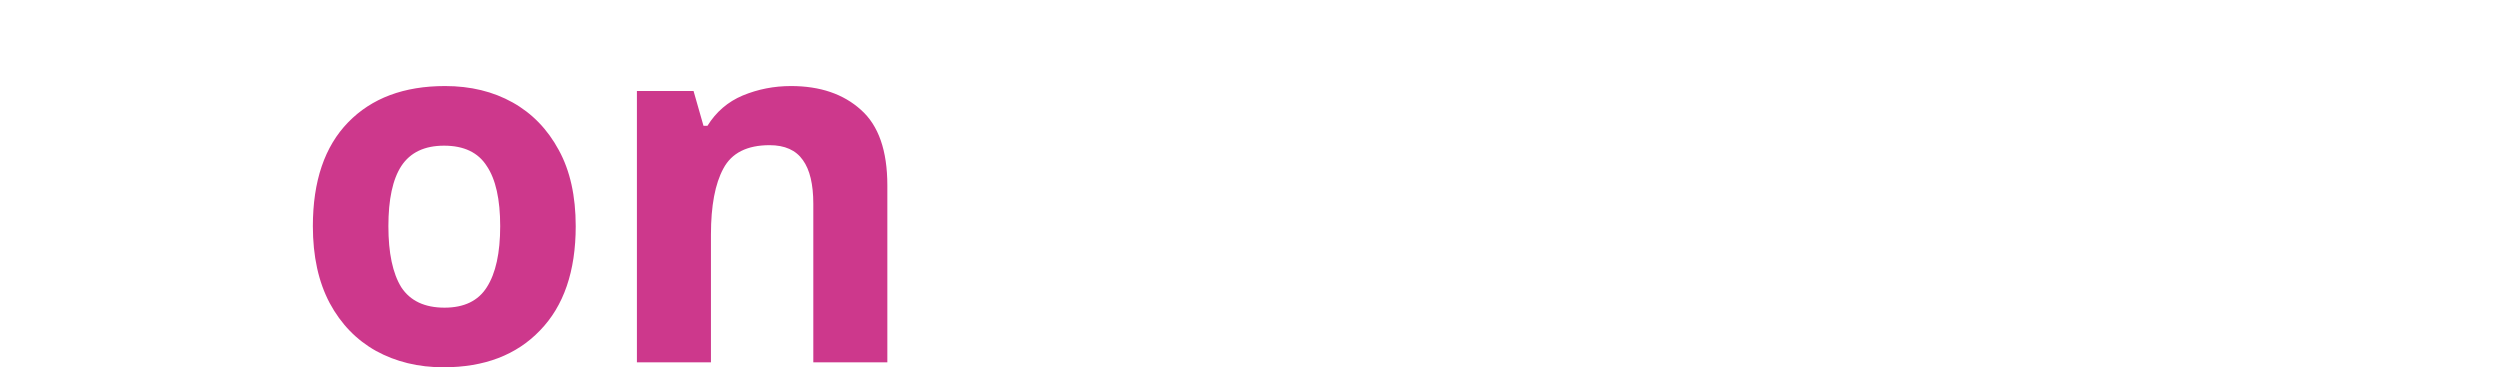 <svg width="483" height="71" viewBox="0 0 483 71" fill="none" xmlns="http://www.w3.org/2000/svg">
<g filter="url(#filter0_b_1_74)">
<path d="M32.728 12.592C27.16 12.592 22.904 14.672 19.96 18.832C17.016 22.992 15.544 28.688 15.544 35.92C15.544 43.216 16.888 48.88 19.576 52.912C22.328 56.88 26.712 58.864 32.728 58.864C35.544 58.864 38.328 58.544 41.08 57.904C43.896 57.264 46.936 56.368 50.2 55.216V67.408C47.192 68.624 44.216 69.52 41.272 70.096C38.328 70.672 35.032 70.96 31.384 70.96C24.344 70.96 18.52 69.52 13.912 66.64C9.368 63.696 6.008 59.6 3.832 54.352C1.656 49.04 0.568 42.864 0.568 35.824C0.568 28.912 1.816 22.8 4.312 17.488C6.808 12.176 10.424 8.016 15.16 5.008C19.96 2 25.816 0.496 32.728 0.496C36.12 0.496 39.512 0.944 42.904 1.84C46.36 2.672 49.656 3.824 52.792 5.296L48.088 17.104C45.528 15.888 42.936 14.832 40.312 13.936C37.752 13.04 35.224 12.592 32.728 12.592ZM222.72 54.448C222.72 59.76 220.832 63.856 217.056 66.736C213.344 69.552 207.776 70.96 200.352 70.96C196.704 70.96 193.568 70.704 190.944 70.192C188.32 69.744 185.696 68.976 183.072 67.888V56.08C185.888 57.36 188.928 58.416 192.192 59.248C195.456 60.08 198.336 60.496 200.832 60.496C203.648 60.496 205.632 60.08 206.784 59.248C208 58.416 208.608 57.328 208.608 55.984C208.608 55.088 208.352 54.288 207.84 53.584C207.392 52.88 206.368 52.08 204.768 51.184C203.168 50.288 200.672 49.136 197.28 47.728C194.016 46.32 191.328 44.944 189.216 43.6C187.104 42.192 185.536 40.528 184.512 38.608C183.488 36.624 182.976 34.16 182.976 31.216C182.976 26.352 184.864 22.704 188.64 20.272C192.416 17.84 197.44 16.624 203.712 16.624C206.976 16.624 210.08 16.944 213.024 17.584C215.968 18.224 219.008 19.28 222.144 20.752L217.824 31.024C215.264 29.936 212.832 29.04 210.528 28.336C208.224 27.568 205.888 27.184 203.52 27.184C199.296 27.184 197.184 28.336 197.184 30.64C197.184 31.472 197.44 32.24 197.952 32.944C198.528 33.584 199.584 34.288 201.12 35.056C202.72 35.824 205.056 36.848 208.128 38.128C211.136 39.344 213.728 40.624 215.904 41.968C218.08 43.248 219.744 44.88 220.896 46.864C222.112 48.784 222.72 51.312 222.72 54.448ZM281.959 17.584V70H271.015L269.095 63.28H268.327C266.663 65.968 264.359 67.92 261.415 69.136C258.535 70.352 255.463 70.96 252.199 70.96C246.567 70.96 242.055 69.456 238.663 66.448C235.271 63.376 233.575 58.48 233.575 51.76V17.584H247.879V48.208C247.879 51.92 248.551 54.736 249.895 56.656C251.239 58.576 253.383 59.536 256.327 59.536C260.679 59.536 263.655 58.064 265.255 55.12C266.855 52.112 267.655 47.824 267.655 42.256V17.584H281.959ZM358.493 16.624C364.445 16.624 368.925 18.16 371.933 21.232C375.005 24.24 376.541 29.104 376.541 35.824V70H362.237V39.376C362.237 31.824 359.613 28.048 354.365 28.048C350.589 28.048 347.901 29.392 346.301 32.08C344.701 34.768 343.901 38.64 343.901 43.696V70H329.597V39.376C329.597 31.824 326.973 28.048 321.725 28.048C317.757 28.048 315.005 29.552 313.469 32.56C311.997 35.504 311.261 39.76 311.261 45.328V70H296.957V17.584H307.901L309.821 24.304H310.589C312.189 21.616 314.365 19.664 317.117 18.448C319.933 17.232 322.845 16.624 325.853 16.624C329.693 16.624 332.957 17.264 335.645 18.544C338.333 19.76 340.381 21.68 341.789 24.304H343.037C344.637 21.616 346.845 19.664 349.661 18.448C352.541 17.232 355.485 16.624 358.493 16.624ZM412.869 16.624C420.101 16.624 425.829 18.704 430.053 22.864C434.277 26.96 436.389 32.816 436.389 40.432V47.344H402.597C402.725 51.376 403.909 54.544 406.149 56.848C408.453 59.152 411.621 60.304 415.653 60.304C419.045 60.304 422.117 59.984 424.869 59.344C427.621 58.64 430.469 57.584 433.413 56.176V67.216C430.853 68.496 428.133 69.424 425.253 70C422.437 70.64 419.013 70.96 414.981 70.96C409.733 70.96 405.093 70 401.061 68.08C397.029 66.096 393.861 63.12 391.557 59.152C389.253 55.184 388.101 50.192 388.101 44.176C388.101 38.032 389.125 32.944 391.173 28.912C393.285 24.816 396.197 21.744 399.909 19.696C403.621 17.648 407.941 16.624 412.869 16.624ZM412.965 26.8C410.213 26.8 407.909 27.696 406.053 29.488C404.261 31.28 403.205 34.064 402.885 37.84H422.949C422.885 34.64 422.053 32.016 420.453 29.968C418.853 27.856 416.357 26.8 412.965 26.8ZM477.268 16.624C477.972 16.624 478.804 16.656 479.764 16.72C480.724 16.784 481.492 16.88 482.068 17.008L481.012 30.448C480.564 30.32 479.892 30.224 478.996 30.16C478.164 30.032 477.428 29.968 476.788 29.968C474.356 29.968 472.02 30.416 469.78 31.312C467.54 32.144 465.716 33.52 464.308 35.44C462.964 37.36 462.292 39.984 462.292 43.312V70H447.988V17.584H458.836L460.948 26.416H461.62C463.156 23.728 465.268 21.424 467.956 19.504C470.644 17.584 473.748 16.624 477.268 16.624Z" fill="white"/>
<path d="M111.229 43.696C111.229 52.4 108.925 59.12 104.317 63.856C99.773 68.592 93.565 70.96 85.693 70.96C80.829 70.96 76.477 69.904 72.637 67.792C68.861 65.68 65.885 62.608 63.709 58.576C61.533 54.48 60.445 49.52 60.445 43.696C60.445 34.992 62.717 28.304 67.261 23.632C71.805 18.96 78.045 16.624 85.981 16.624C90.909 16.624 95.261 17.68 99.037 19.792C102.813 21.904 105.789 24.976 107.965 29.008C110.141 32.976 111.229 37.872 111.229 43.696ZM75.037 43.696C75.037 48.88 75.869 52.816 77.533 55.504C79.261 58.128 82.045 59.44 85.885 59.44C89.661 59.44 92.381 58.128 94.045 55.504C95.773 52.816 96.637 48.88 96.637 43.696C96.637 38.512 95.773 34.64 94.045 32.08C92.381 29.456 89.629 28.144 85.789 28.144C82.013 28.144 79.261 29.456 77.533 32.08C75.869 34.64 75.037 38.512 75.037 43.696ZM152.811 16.624C158.443 16.624 162.955 18.16 166.347 21.232C169.739 24.24 171.435 29.104 171.435 35.824V70H157.131V39.376C157.131 35.6 156.459 32.784 155.115 30.928C153.771 29.008 151.627 28.048 148.683 28.048C144.331 28.048 141.355 29.552 139.755 32.56C138.155 35.504 137.355 39.76 137.355 45.328V70H123.051V17.584H133.995L135.915 24.304H136.683C138.347 21.616 140.619 19.664 143.499 18.448C146.443 17.232 149.547 16.624 152.811 16.624Z" fill="#CD388C"/>
</g>
<defs>
<filter id="filter0_b_1_74" x="-3.432" y="-3.504" width="489.5" height="78.464" filterUnits="userSpaceOnUse" color-interpolation-filters="sRGB">
<feFlood flood-opacity="0" result="BackgroundImageFix"/>
<feGaussianBlur in="BackgroundImage" stdDeviation="2"/>
<feComposite in2="SourceAlpha" operator="in" result="effect1_backgroundBlur_1_74"/>
<feBlend mode="normal" in="SourceGraphic" in2="effect1_backgroundBlur_1_74" result="shape"/>
</filter>
</defs>
</svg>
